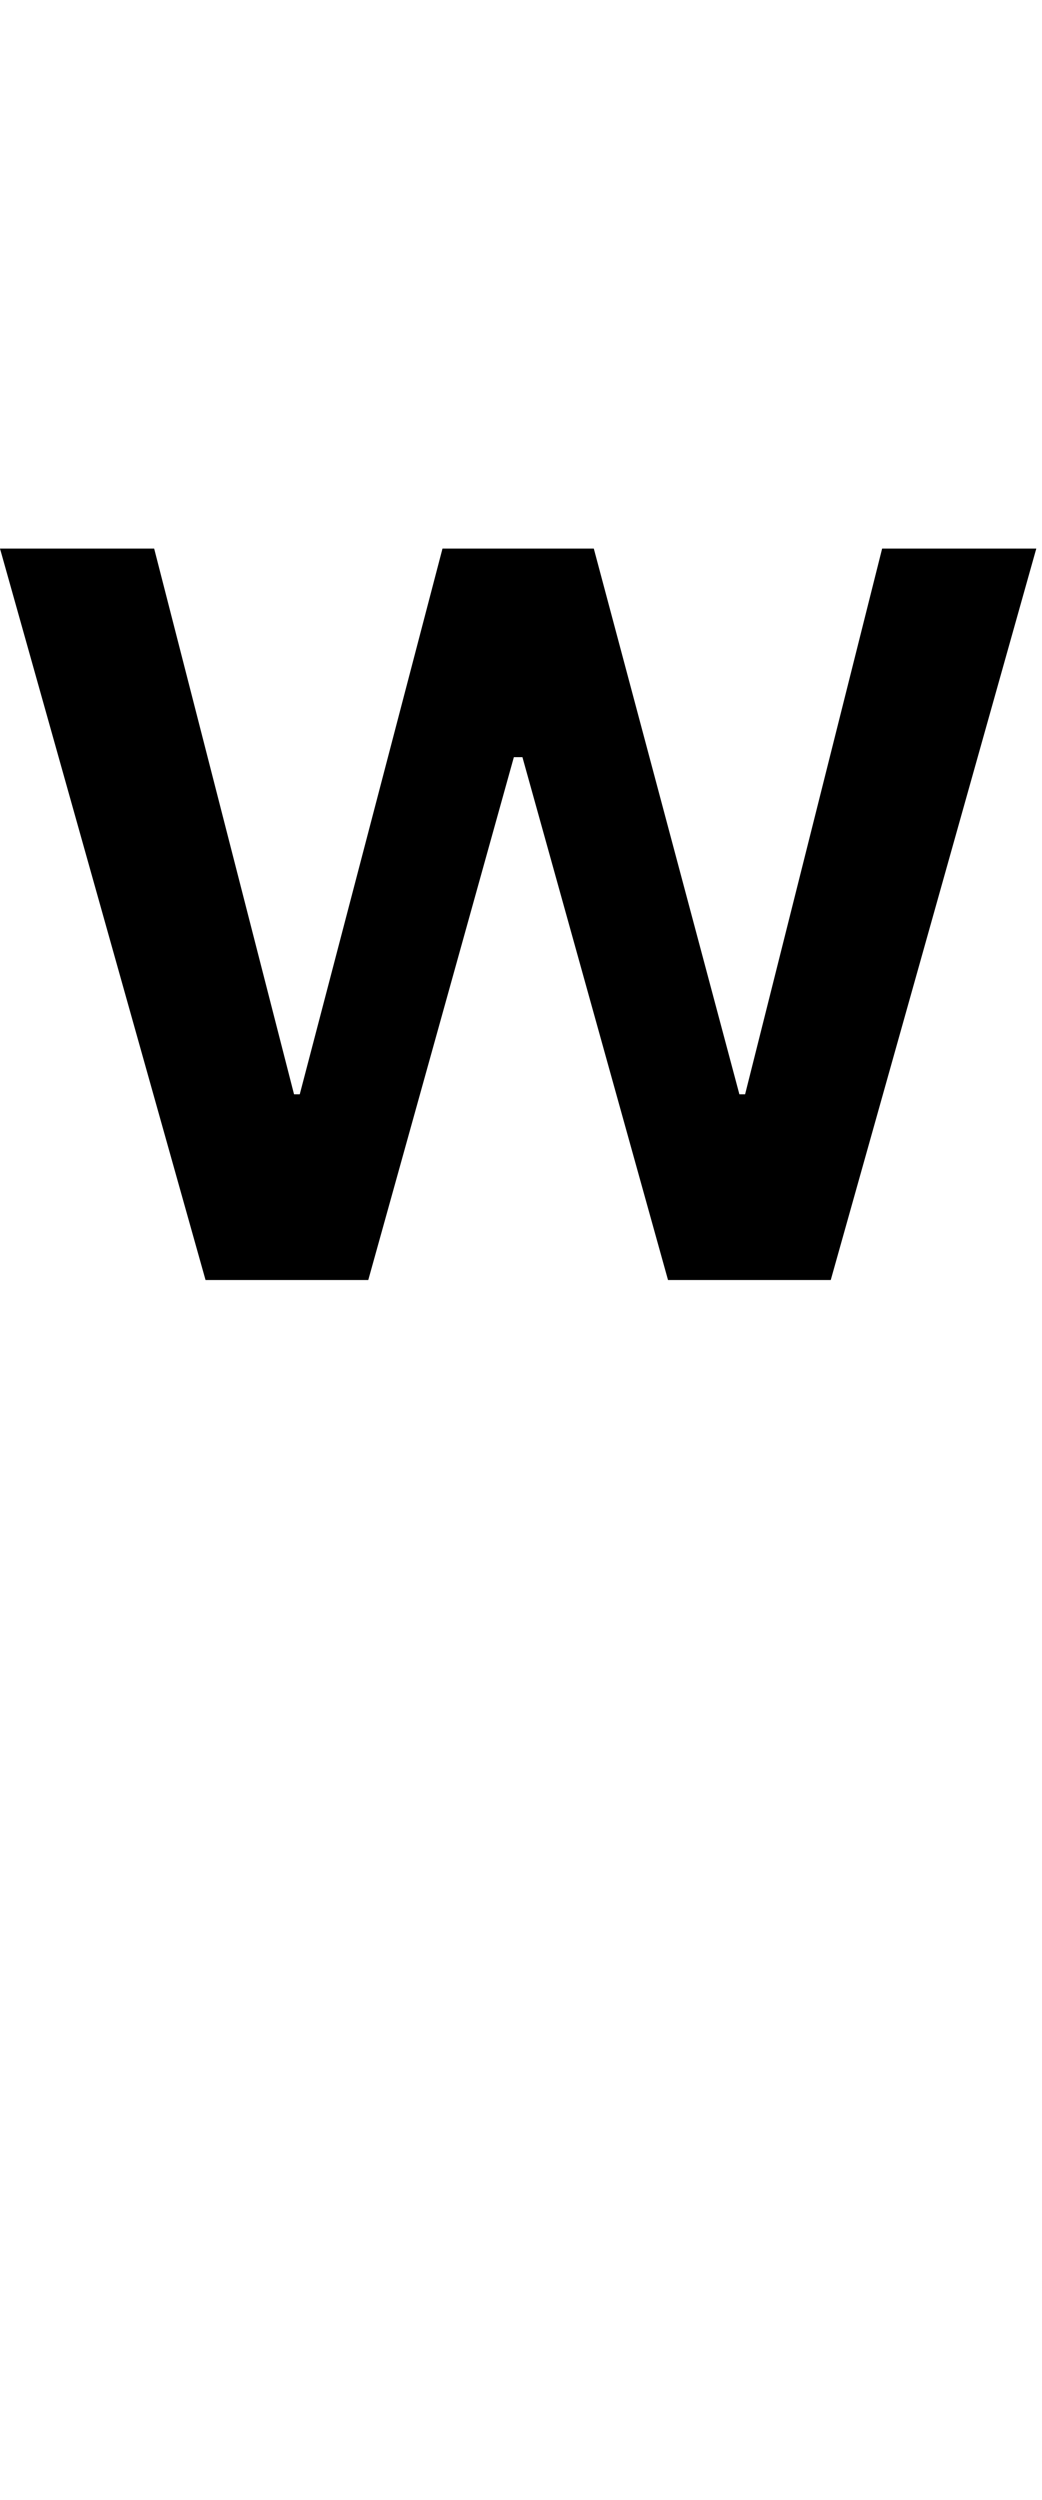 <svg id="svg-w.sups" xmlns="http://www.w3.org/2000/svg" width="146" height="350"><path d="M340 -1024H568L772 -1756H784L988 -1024H1216L1504 -2048H1288L1096 -1284H1088L884 -2048H672L472 -1284H464L268 -2048H52Z" transform="translate(-5.2 281.6) scale(0.1)"/></svg>
